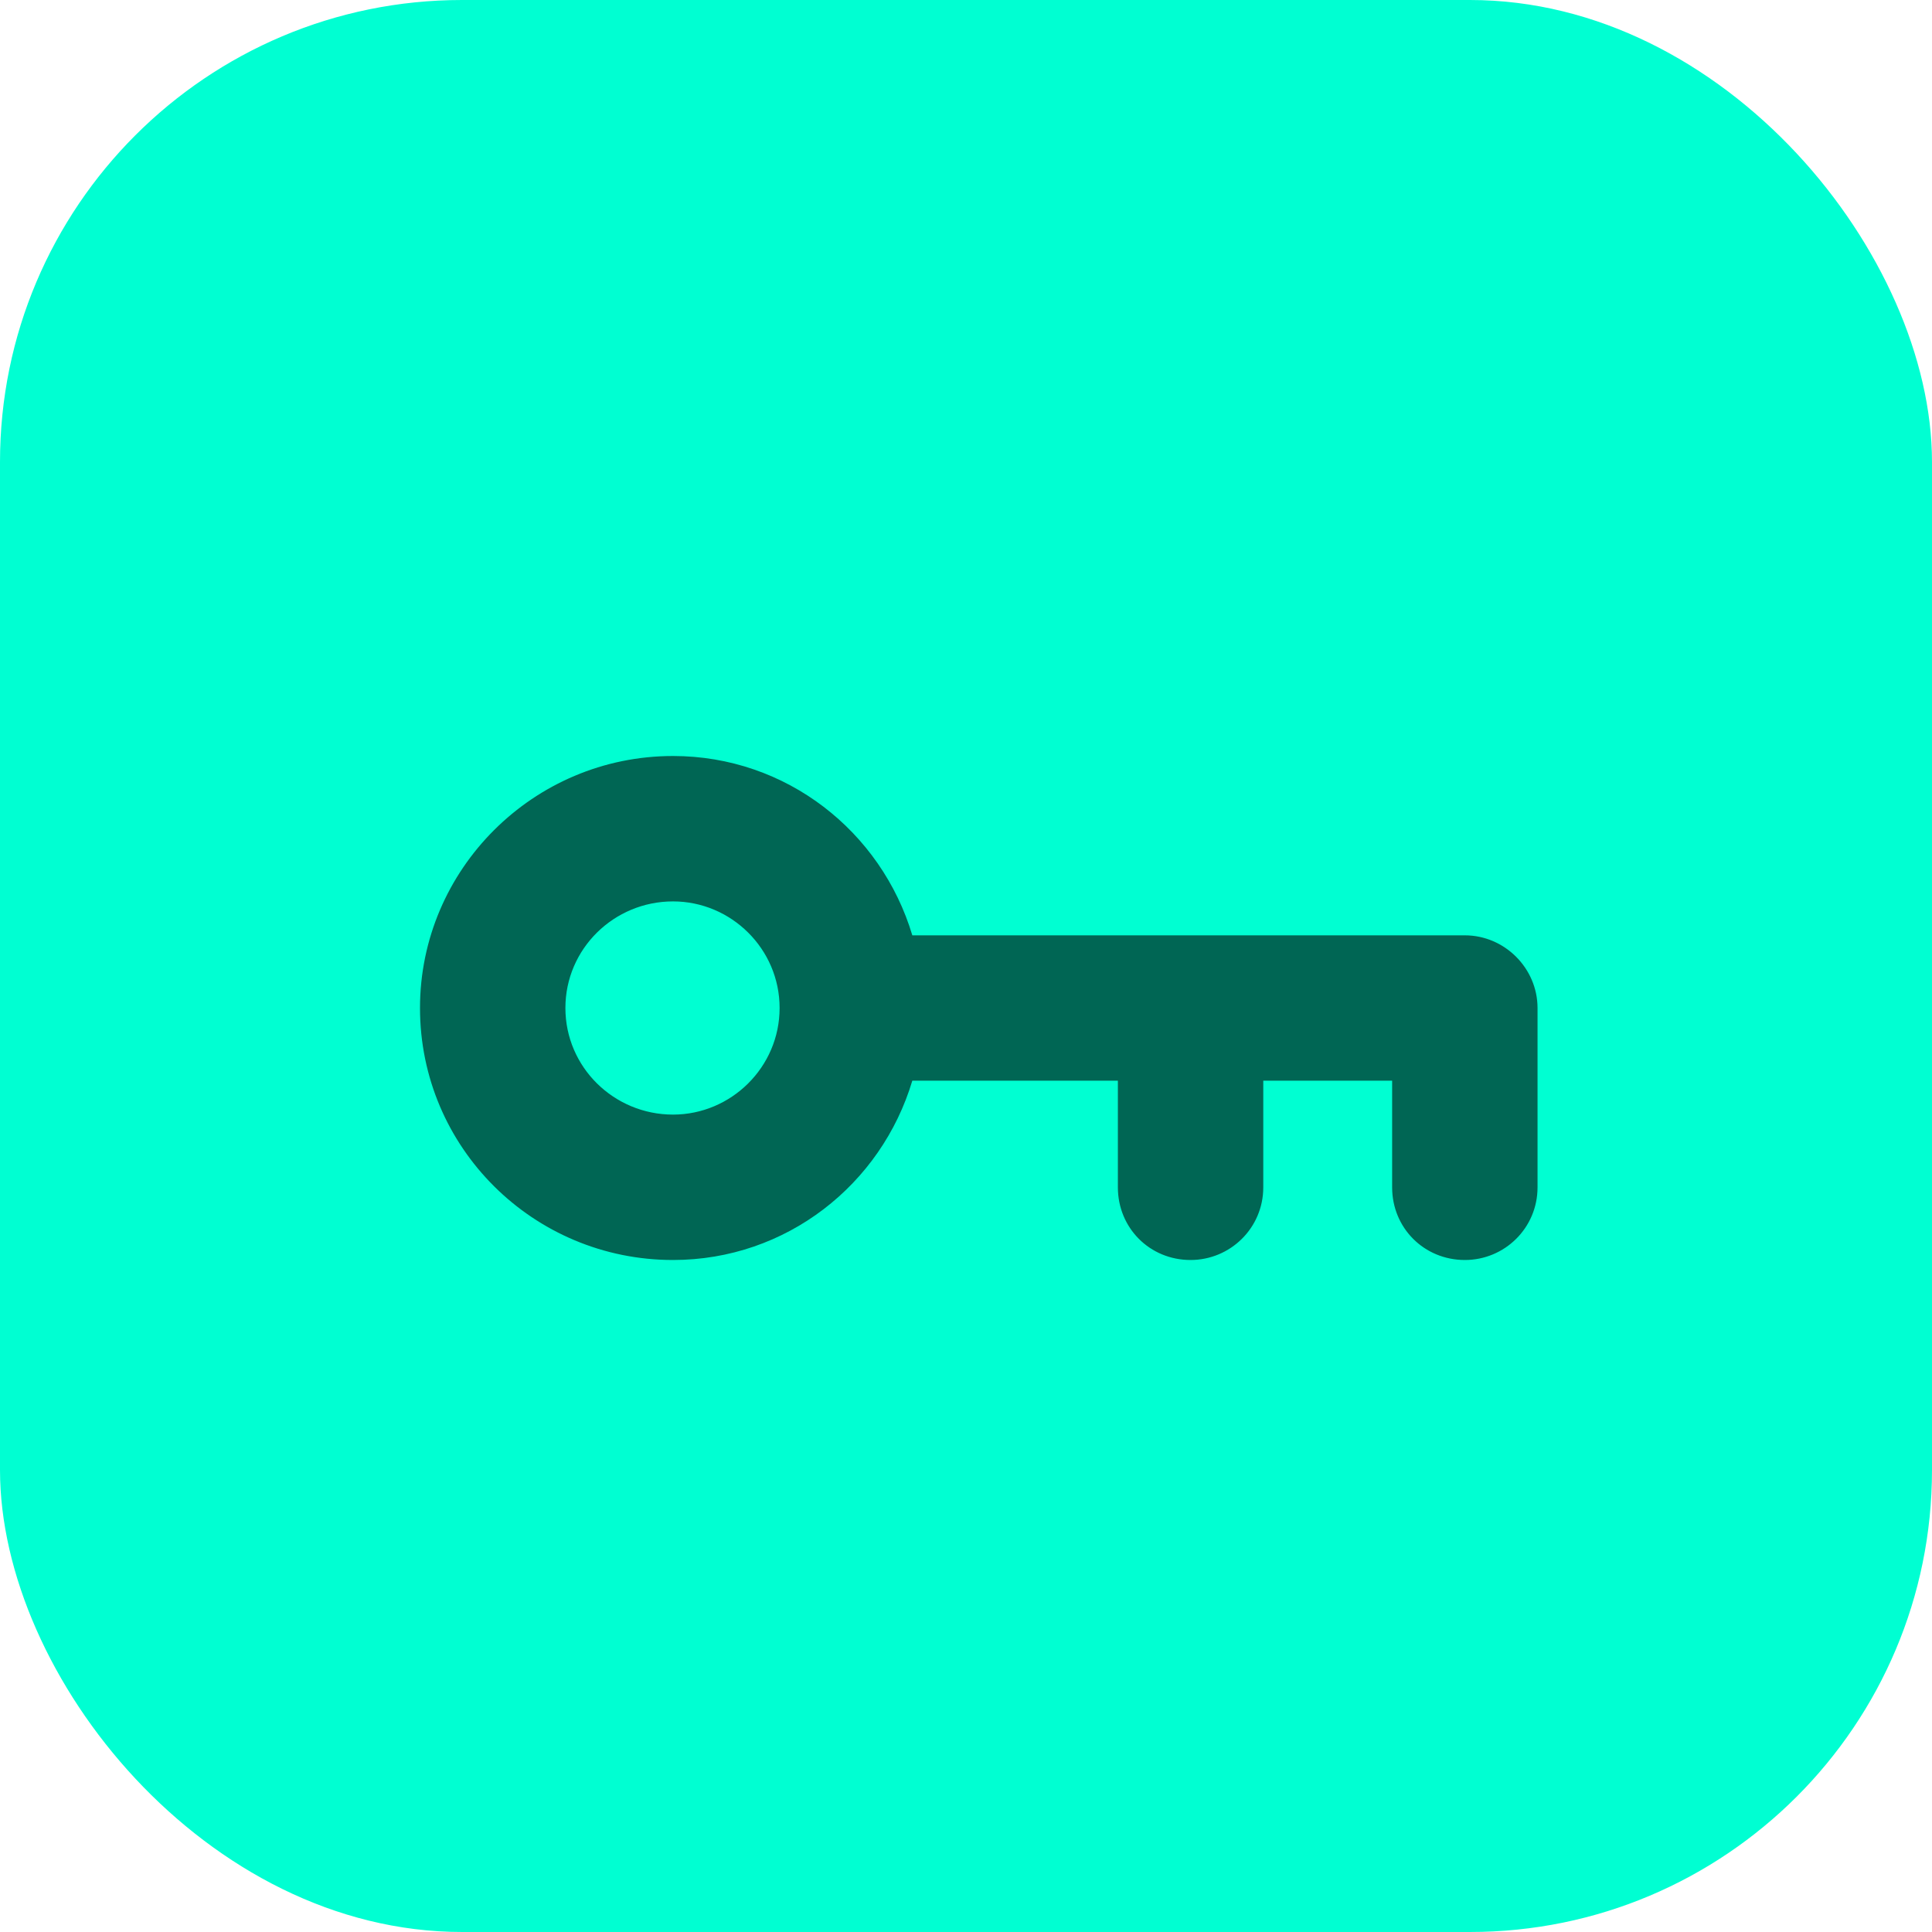 <svg width="23" height="23" viewBox="0 0 23 23" fill="none" xmlns="http://www.w3.org/2000/svg">
<rect width="23" height="23" rx="5.5" fill="#00FFD2"/>
<path fill-rule="evenodd" clip-rule="evenodd" d="M10.861 11.135H17.439C17.912 11.135 18.304 11.527 18.304 12V14.135C18.304 14.619 17.912 15 17.439 15C16.954 15 16.573 14.619 16.573 14.135V12.865H15.039V14.135C15.039 14.619 14.646 15 14.173 15C13.688 15 13.308 14.619 13.308 14.135V12.865H10.861C10.492 14.1 9.362 15 8.012 15C6.35 15 5 13.662 5 12C5 10.35 6.35 9 8.012 9C9.362 9 10.492 9.9 10.861 11.135ZM6.731 12C6.731 12.704 7.308 13.269 8.012 13.269C8.704 13.269 9.281 12.704 9.281 12C9.281 11.296 8.704 10.731 8.012 10.731C7.308 10.731 6.731 11.296 6.731 12Z" fill="#006654"/>
</svg>
